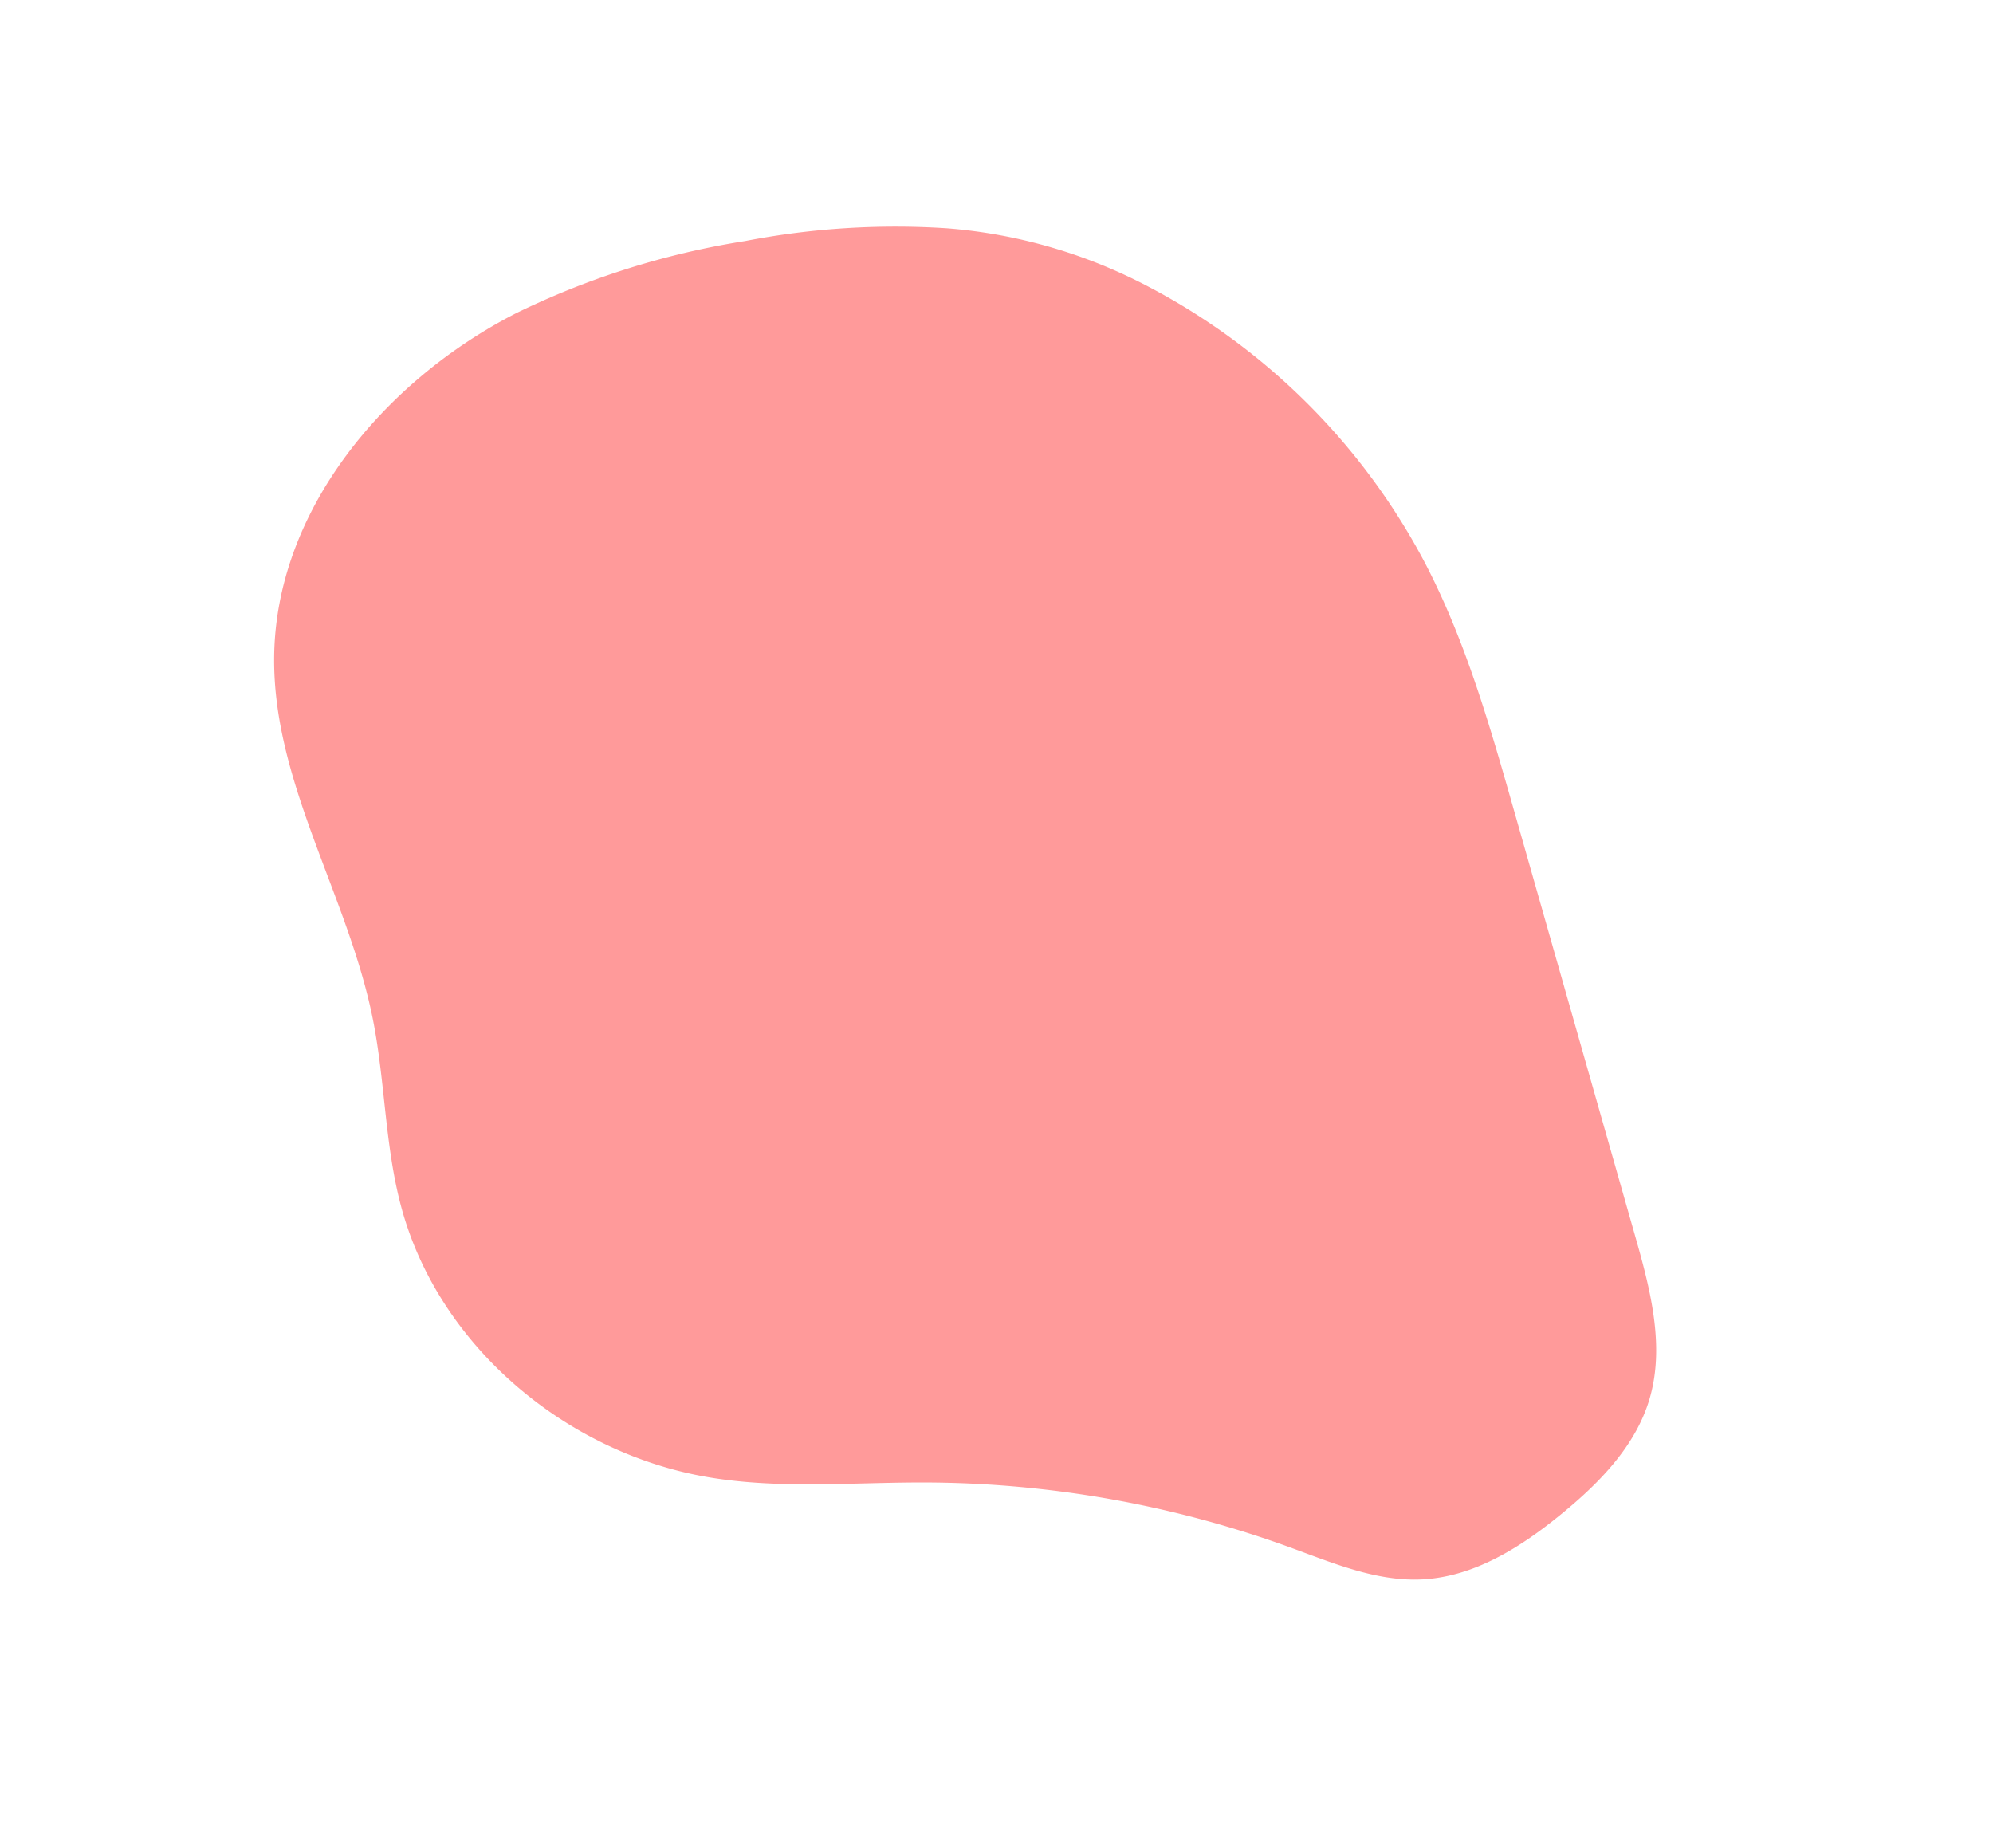 <svg xmlns="http://www.w3.org/2000/svg" width="233.009" height="216.038" viewBox="0 0 233.009 216.038">
  <g id="Groupe_1274" data-name="Groupe 1274" transform="matrix(0.899, 0.438, -0.438, 0.899, 65.528, 0)">
    <path id="Tracé_5806" data-name="Tracé 5806" d="M254.918-423.057a92.437,92.437,0,0,0-20.541,11.67A94.249,94.249,0,0,0,214.025-392.1c-10.422,13.854-15.275,33.222-7.709,48.82,6.36,13.113,19.908,21.091,28.746,32.679,4.5,5.9,7.754,12.713,12.622,18.313,11.075,12.744,30.044,17.464,46.231,12.665,8.11-2.4,15.419-6.878,23.037-10.556A125.847,125.847,0,0,1,358.514-302c5.323-.555,10.882-.827,15.568-3.413,5.354-2.954,8.746-8.492,11.3-14.049,2.372-5.159,4.267-10.834,3.362-16.44-1.047-6.482-5.617-11.752-10-16.642l-34.36-38.338c-6.786-7.572-13.631-15.2-21.779-21.281a76.908,76.908,0,0,0-43.97-15.1A60.64,60.64,0,0,0,254.918-423.057Z" transform="translate(-202.636 427.269)" fill="#ff9a9a"/>
  </g>
</svg>
